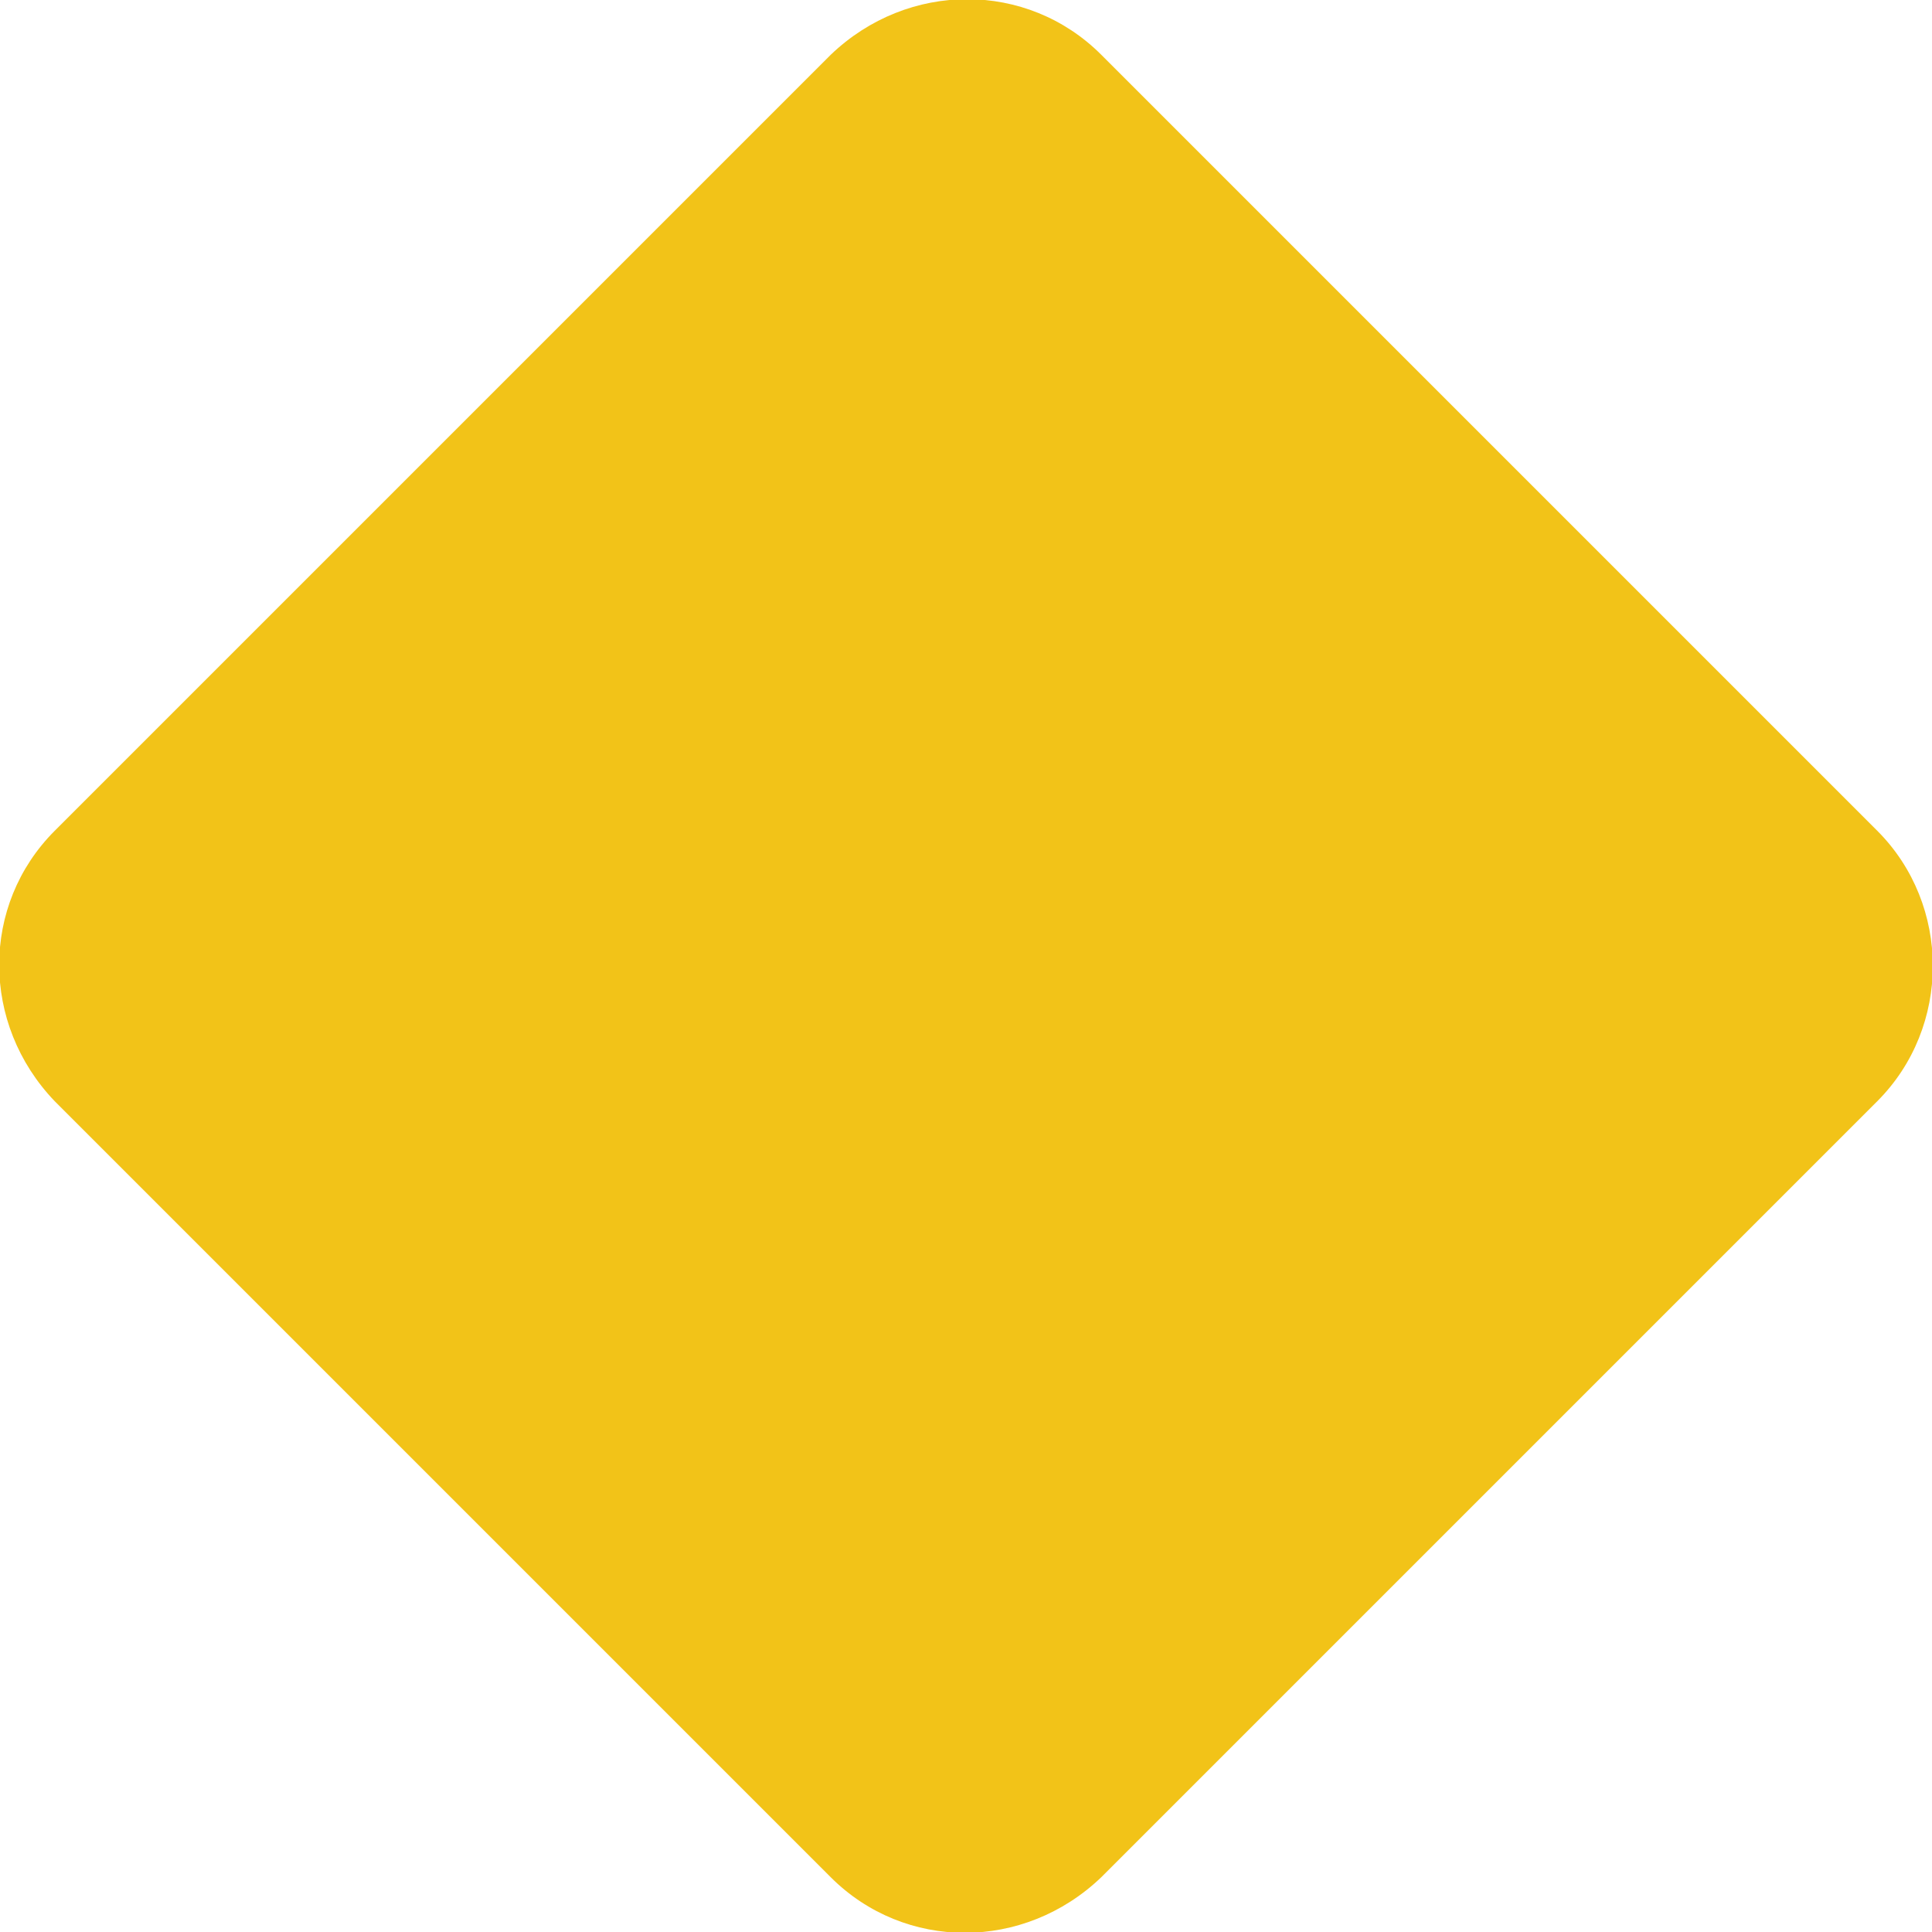 <?xml version="1.0" encoding="utf-8"?>
<!-- Generator: Adobe Illustrator 21.0.2, SVG Export Plug-In . SVG Version: 6.00 Build 0)  -->
<svg version="1.1" id="Layer_1" xmlns="http://www.w3.org/2000/svg" xmlns:xlink="http://www.w3.org/1999/xlink" x="0px" y="0px"
	 viewBox="0 0 60 60" style="enable-background:new 0 0 60 60;" xml:space="preserve">
<style type="text/css">
	.st0{fill:#F2C318;}
</style>
<path class="st0" d="M58.3,25.8L34.2,1.7c-2.3-2.3-6-2.3-8.4,0L1.7,25.8c-2.3,2.3-2.3,6,0,8.4l24.1,24.1c2.3,2.3,6,2.3,8.4,0
	l24.1-24.1C60.6,31.9,60.6,28.1,58.3,25.8z"/>
</svg>
